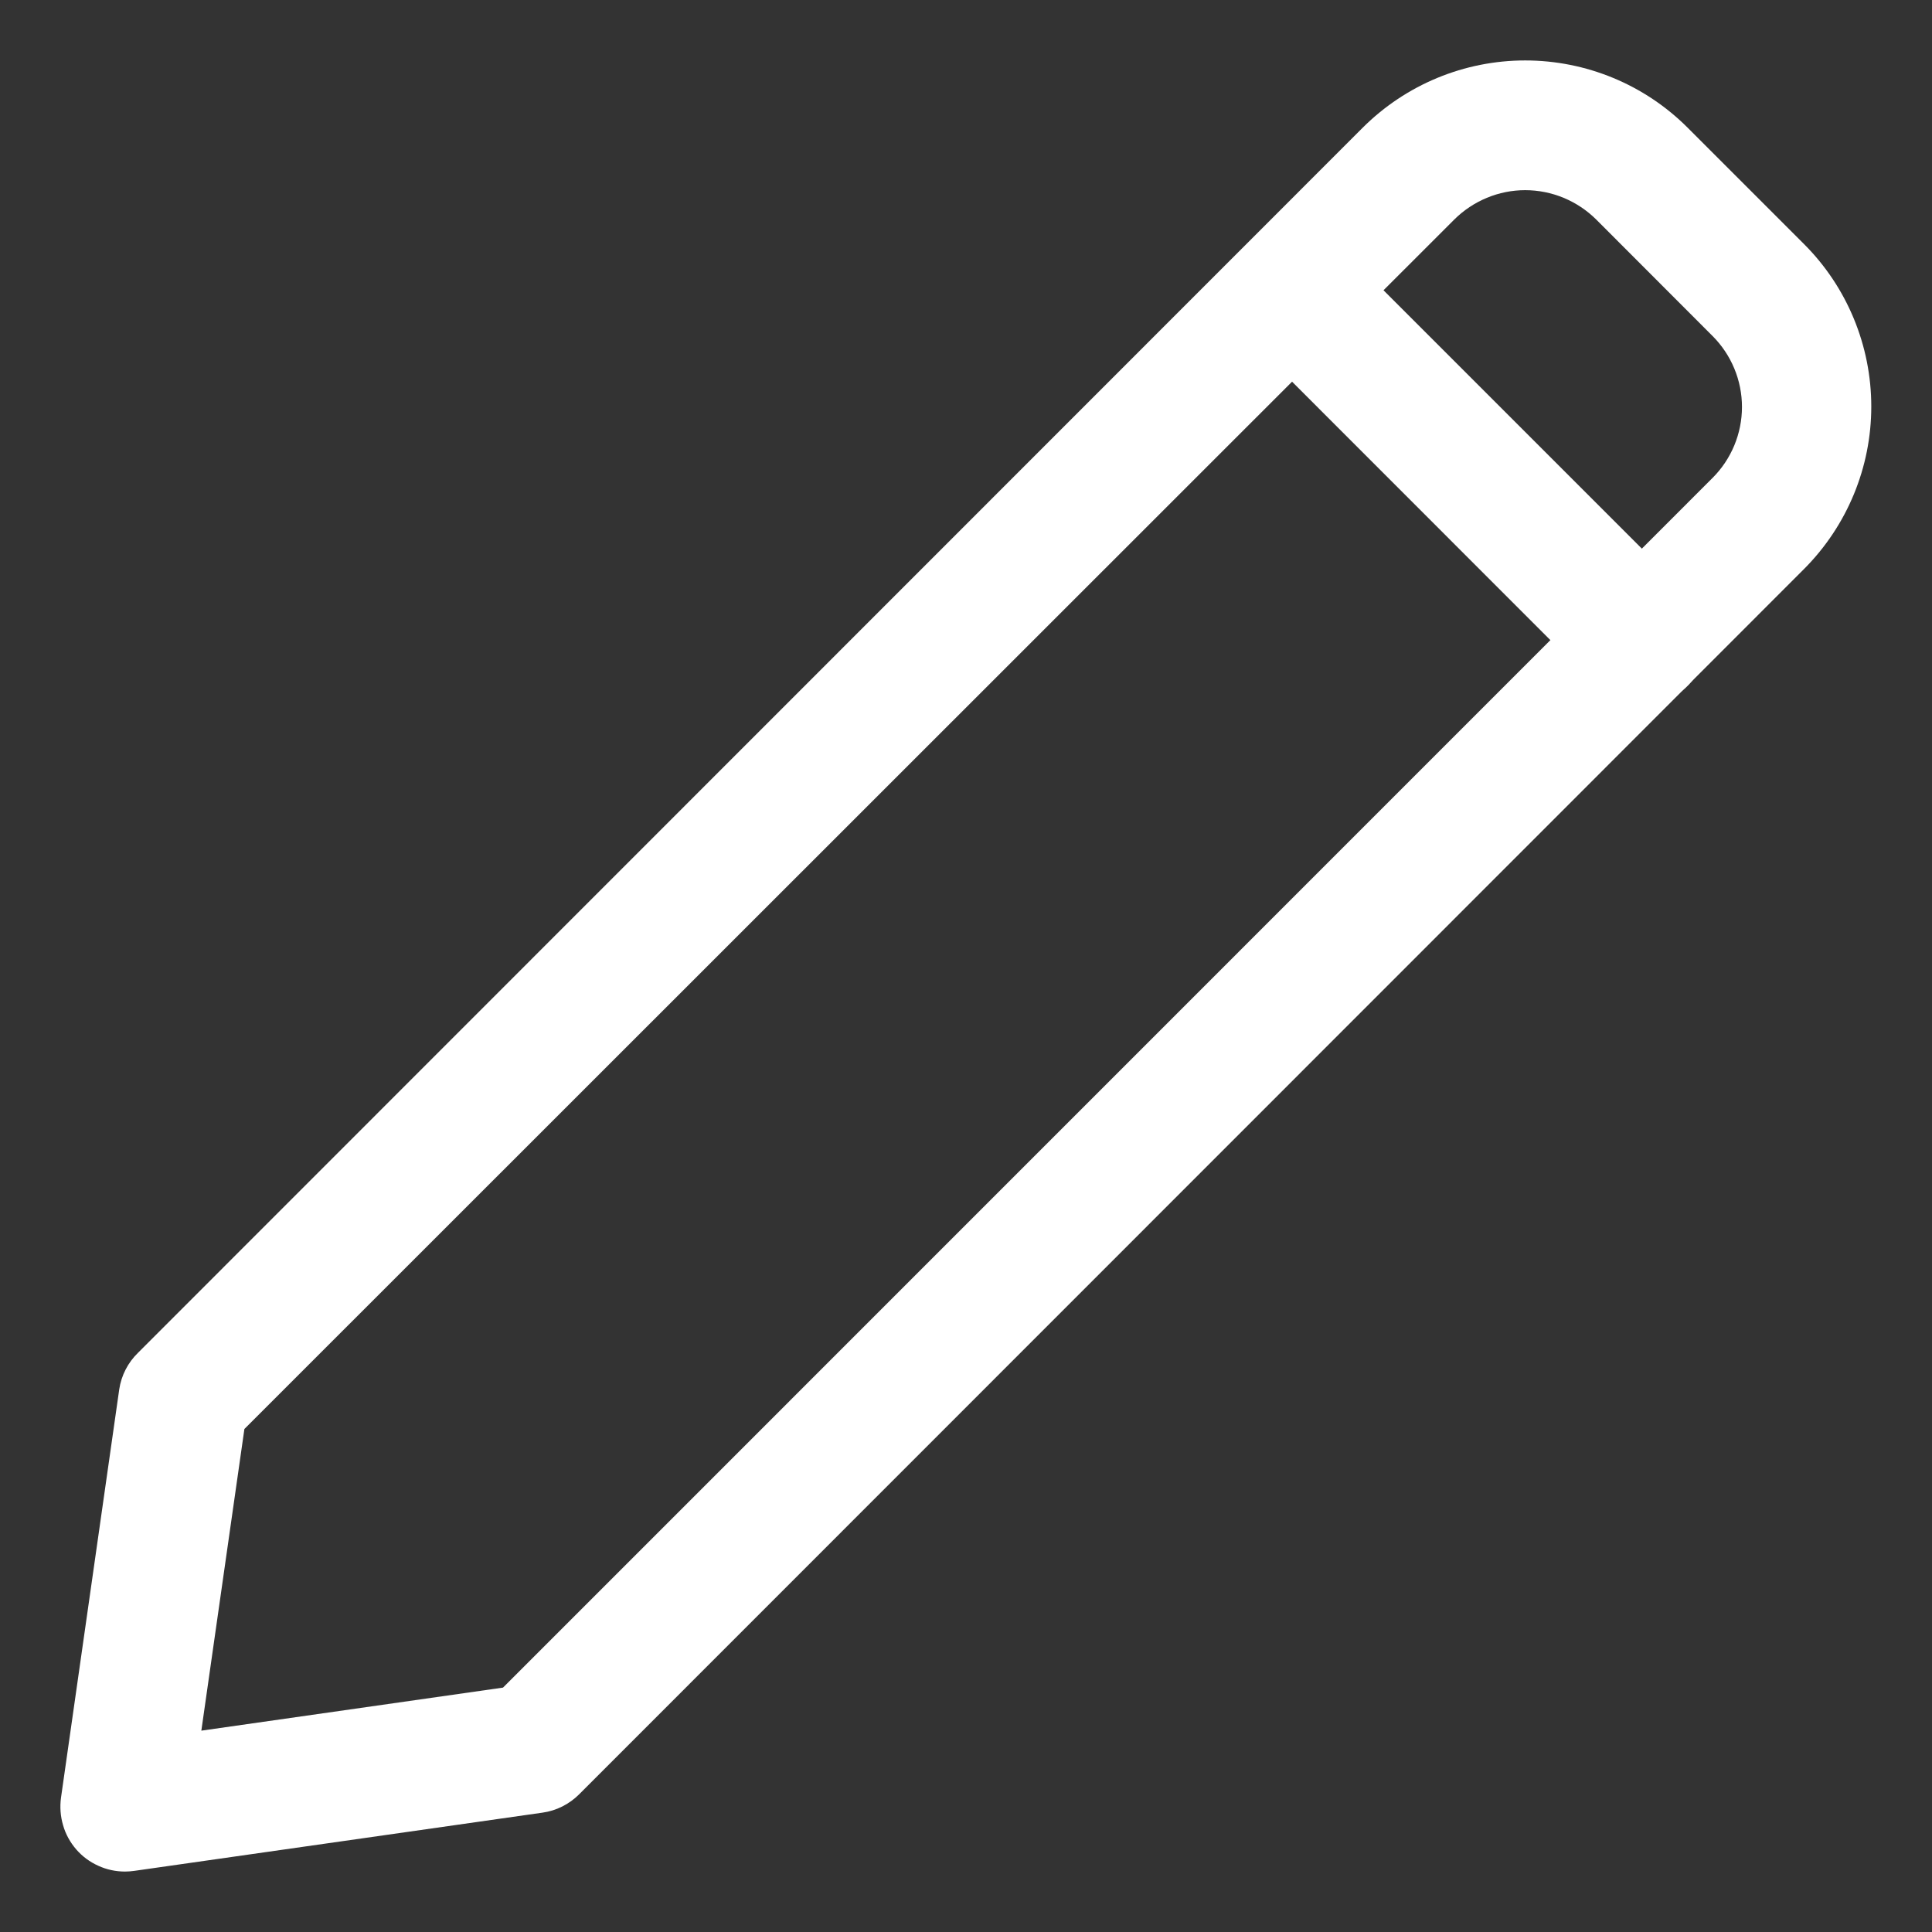 <svg width="14" height="14" viewBox="0 0 14 14" fill="none" xmlns="http://www.w3.org/2000/svg">
<rect x="0" y="0" width="14" height="14" fill="#333333" stroke="none"/>
<path d="M0.906 13.562C0.839 13.562 0.773 13.548 0.712 13.52C0.65 13.492 0.596 13.452 0.552 13.401C0.508 13.35 0.475 13.29 0.457 13.226C0.438 13.162 0.433 13.094 0.442 13.027L0.864 10.068C0.879 9.967 0.927 9.874 1 9.803L9.875 0.925C10.188 0.613 10.611 0.438 11.052 0.438C11.494 0.438 11.917 0.613 12.229 0.925L13.073 1.769C13.385 2.081 13.56 2.505 13.56 2.946C13.56 3.387 13.385 3.81 13.073 4.123L4.197 13.002C4.125 13.074 4.032 13.121 3.932 13.135L0.973 13.557C0.951 13.56 0.929 13.562 0.906 13.562ZM1.771 10.355L1.459 12.541L3.645 12.229L12.41 3.463C12.546 3.327 12.623 3.142 12.623 2.949C12.623 2.756 12.546 2.571 12.41 2.435L11.567 1.591C11.43 1.455 11.245 1.378 11.052 1.378C10.86 1.378 10.675 1.455 10.538 1.591L1.771 10.355Z" fill="white"/>
<path d="M11.898 5.107C11.774 5.107 11.654 5.058 11.566 4.97L9.03 2.433C8.945 2.345 8.897 2.227 8.898 2.104C8.9 1.981 8.949 1.863 9.036 1.776C9.123 1.689 9.24 1.64 9.363 1.639C9.486 1.638 9.604 1.685 9.693 1.771L12.229 4.307C12.295 4.373 12.339 4.456 12.357 4.547C12.376 4.638 12.366 4.732 12.331 4.818C12.295 4.903 12.235 4.977 12.158 5.028C12.081 5.08 11.991 5.107 11.898 5.107Z" fill="white"/>
</svg>
